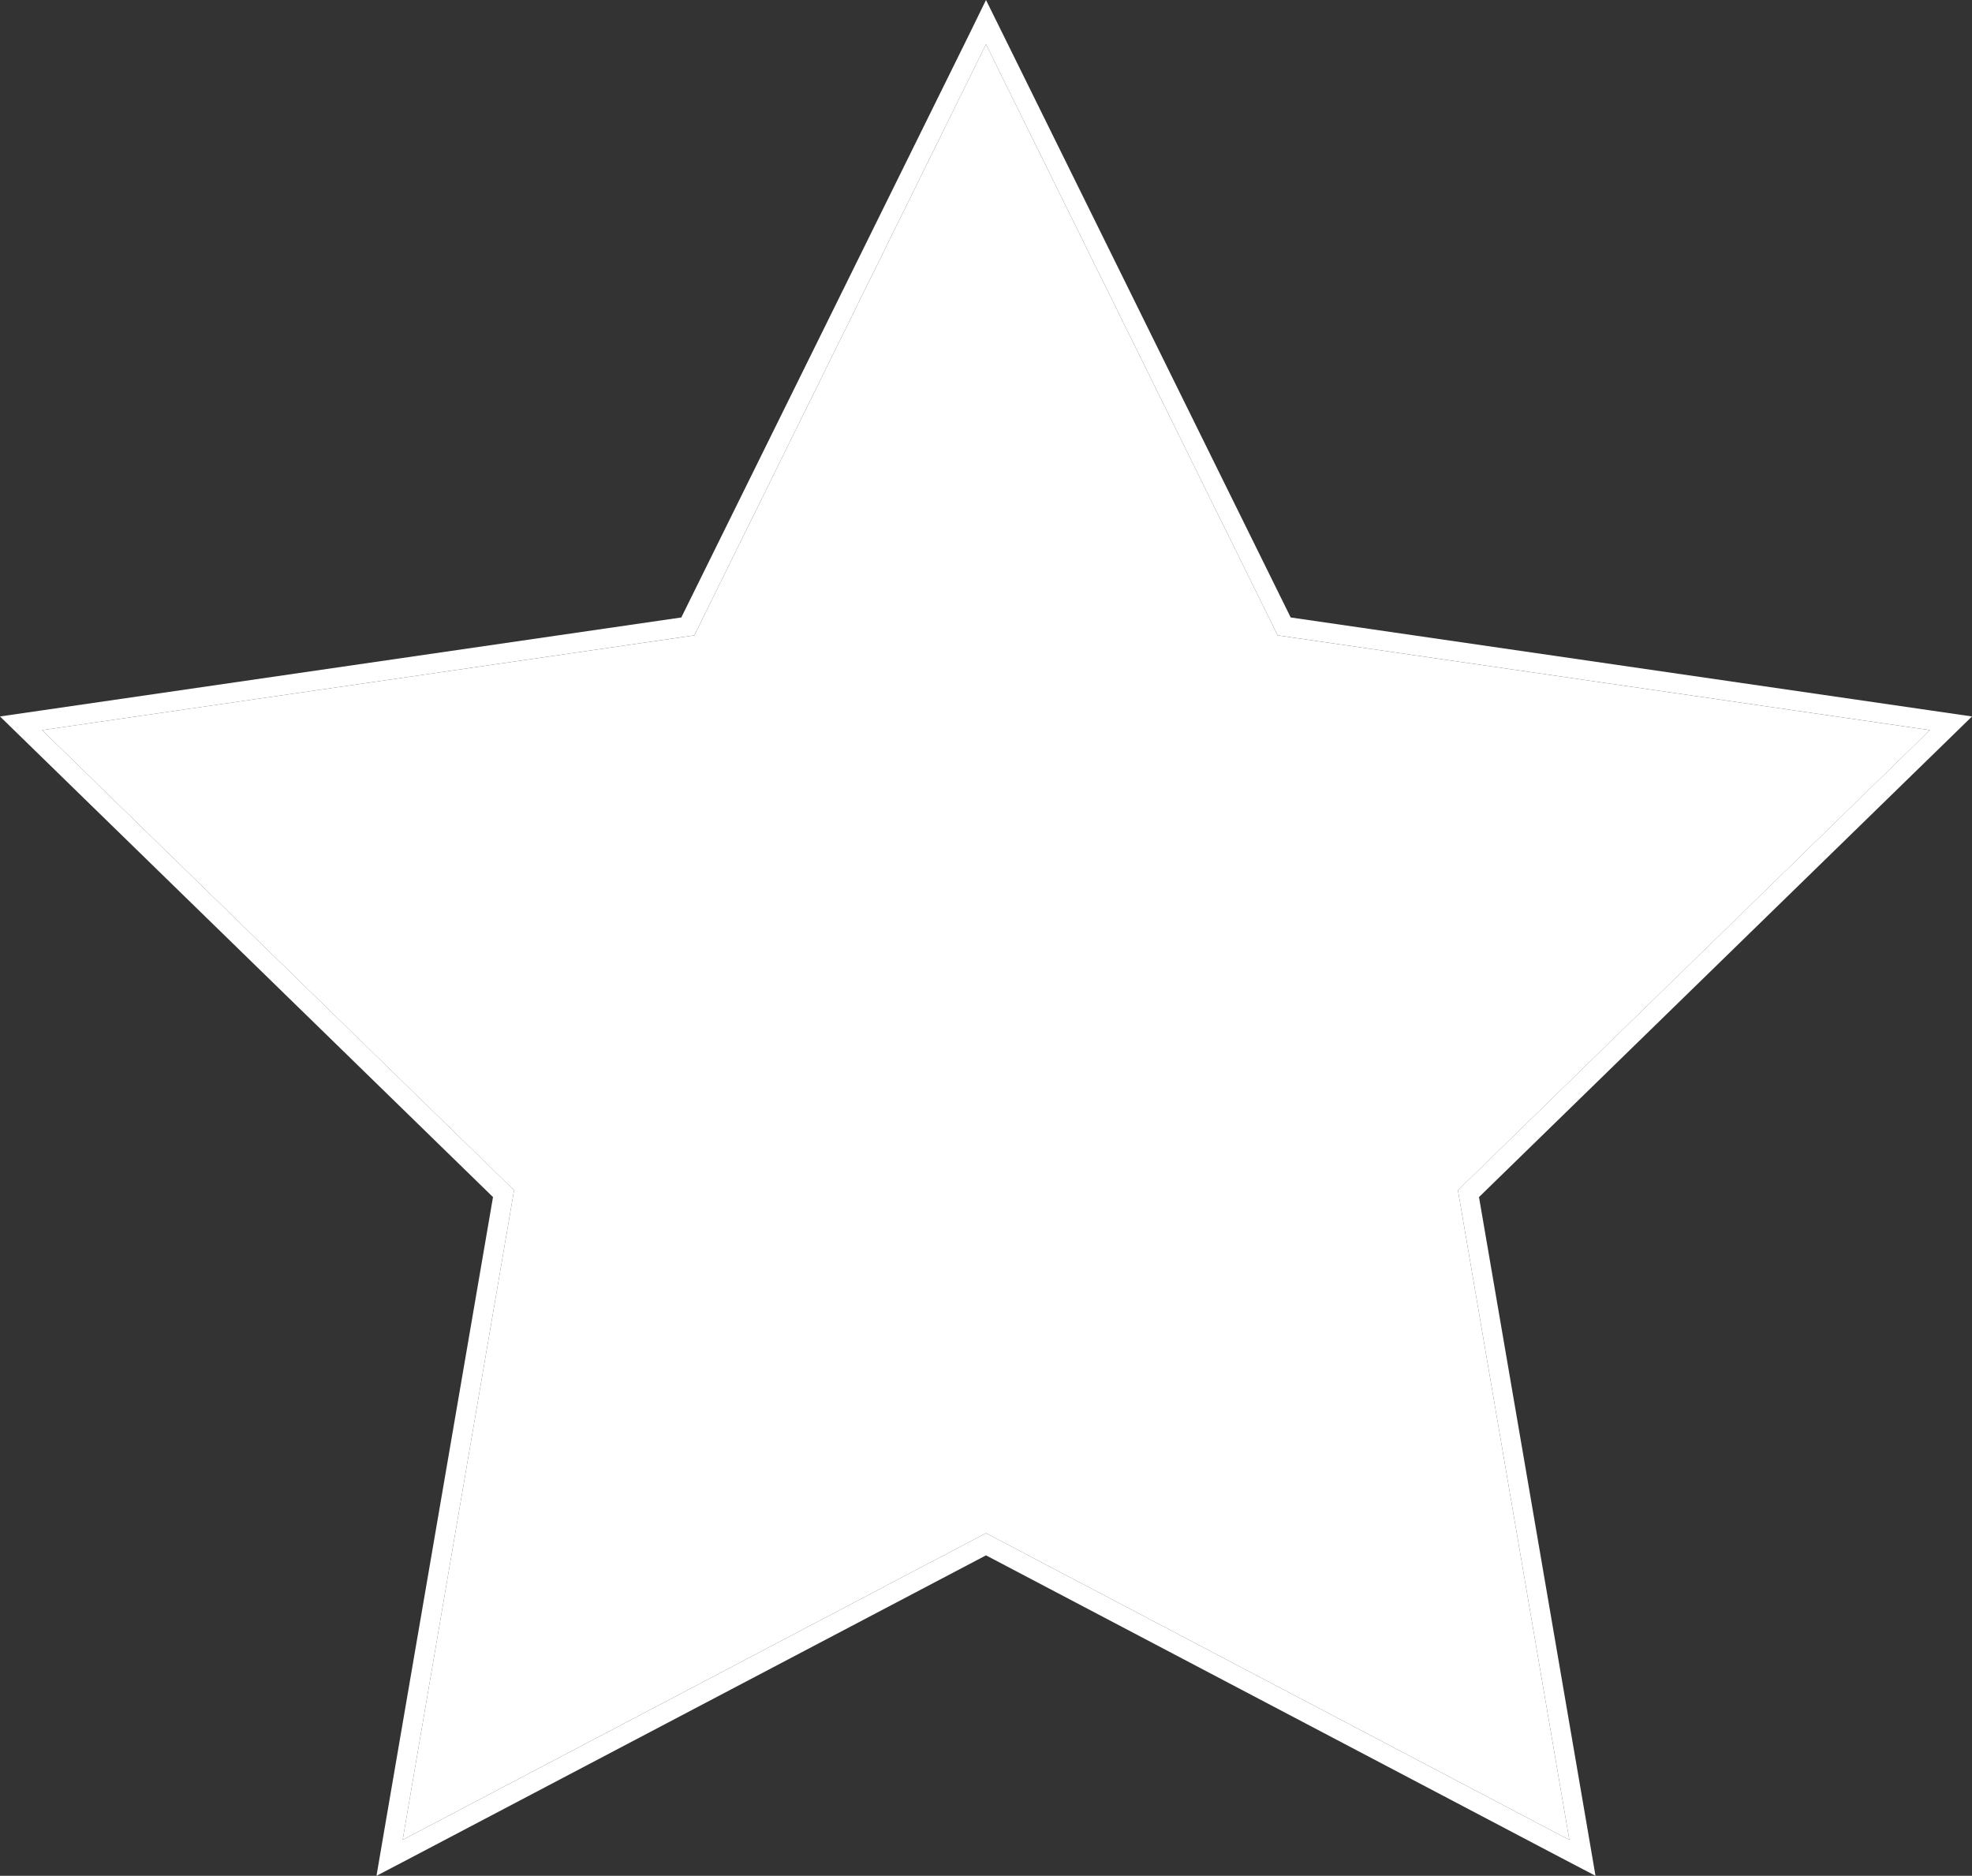 <svg xmlns="http://www.w3.org/2000/svg" xmlns:xlink="http://www.w3.org/1999/xlink" viewBox="0 0 502.88 478.29">
  <rect x="0" y="0" width="502.88" height="478.29" fill="#333333" stroke="none"/>
  <defs>
    <style>
      .cls-1 {
        fill: url(#linear-gradient);
      }

      .cls-2 {
        fill: url(#linear-gradient-2);
      }
    </style>
    <linearGradient id="linear-gradient" x1="10.74" y1="239.78" x2="492.14" y2="239.78" gradientTransform="matrix(1, 0, 0, -1, 0, 480)" gradientUnits="userSpaceOnUse">
      <stop offset="0" stop-color="#fff"/>
      <stop offset="1" stop-color="#fff"/>
    </linearGradient>
    <linearGradient id="linear-gradient-2" x1="10.74" y1="240.85" x2="492.14" y2="240.85" xlink:href="#linear-gradient"/>
  </defs>
  <g id="Layer_2" data-name="Layer 2">
    <g id="Layer_1-2" data-name="Layer 1">
      <g id="Layer_2-2" data-name="Layer 2">
        <g id="Layer_1-2-2" data-name="Layer 1-2">
          <g>
            <polygon class="cls-1" points="251.44 11.3 325.82 162.01 492.14 186.17 371.79 303.49 400.2 469.13 251.44 390.92 102.68 469.13 131.09 303.49 10.74 186.17 177.06 162.01 251.44 11.3"/>
            <path class="cls-2" d="M251.44,11.3,325.82,162l166.32,24.16L371.79,303.48,400.2,469.13,251.44,390.92,102.68,469.13l28.41-165.65L10.74,186.17,177.06,162,251.44,11.3m0-11.3L247,9.08,173.74,157.44,10,181.23,0,182.68l7.25,7.07L125.72,305.23l-28,163.06-1.71,10,9-4.71,146.43-77,146.43,77,9,4.71-1.71-10-28-163.06L495.63,189.75l7.25-7.07-10-1.45L329.14,157.44,255.93,9.08Z"/>
          </g>
        </g>
      </g>
    </g>
  </g>
</svg>
